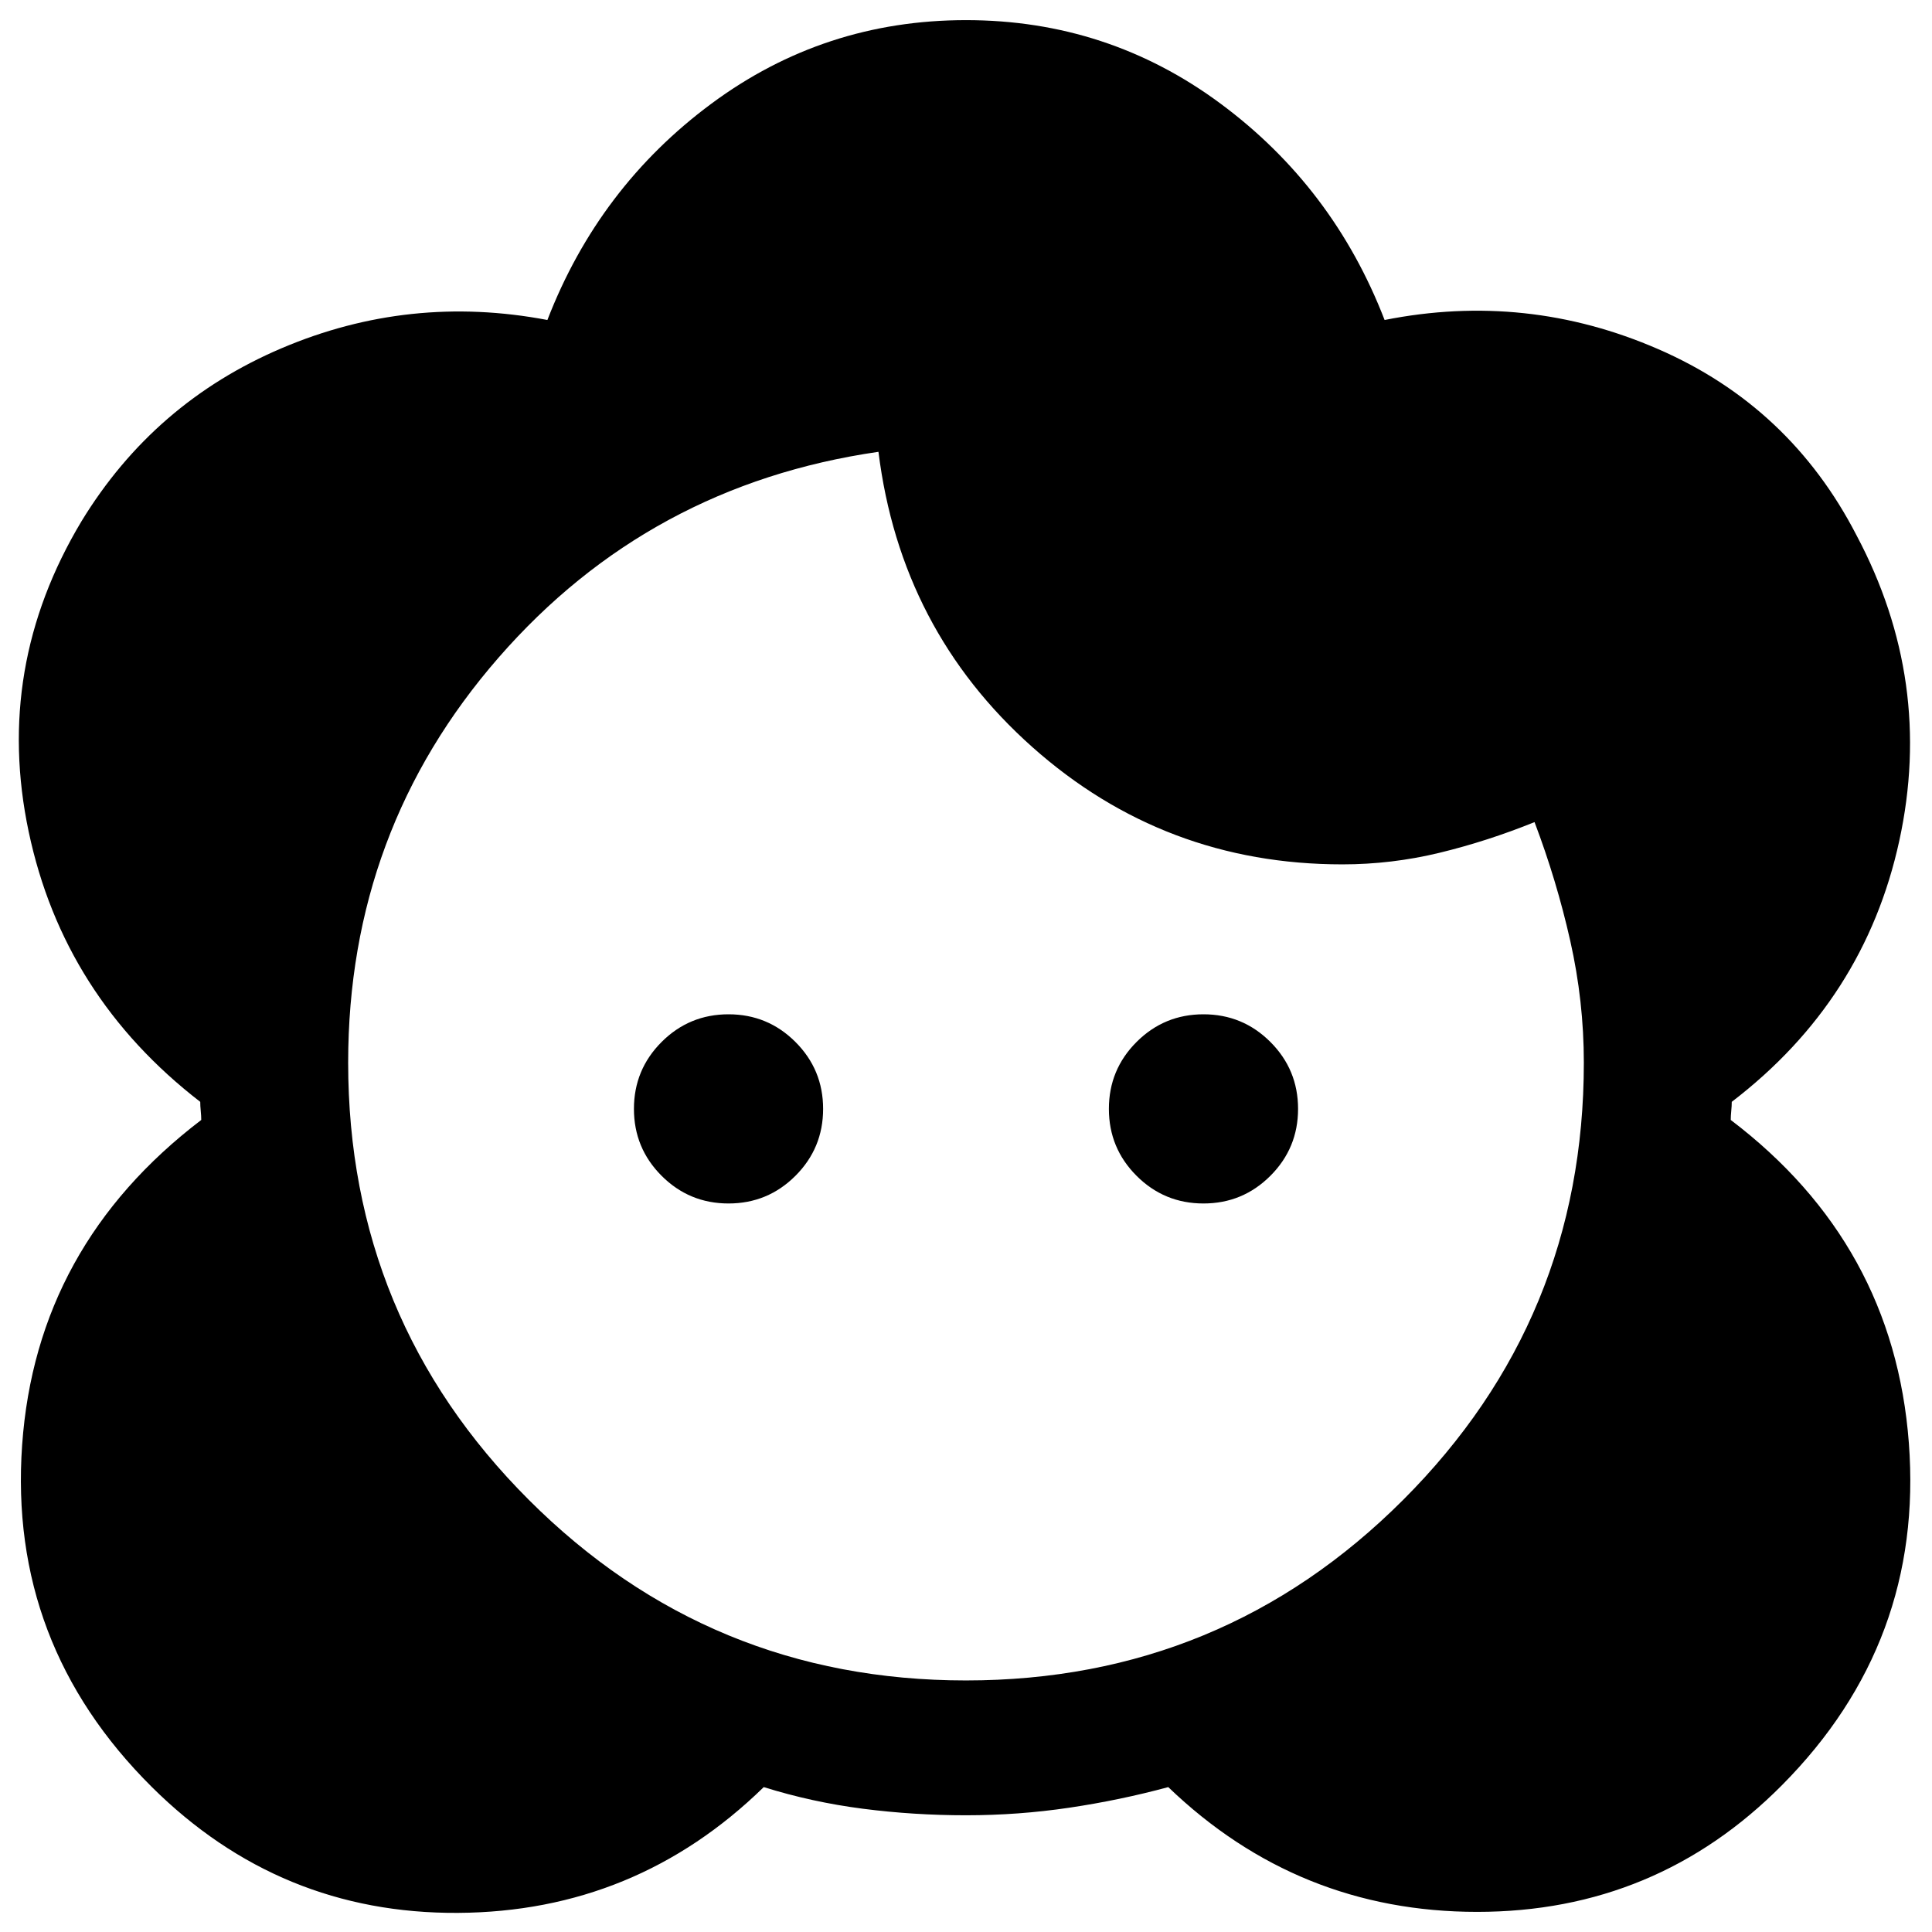 <svg xmlns="http://www.w3.org/2000/svg" height="20" viewBox="0 -960 960 960" width="20"><path d="M480-58q-26 0-51.25-3.25T379.5-72Q316-10 227.5-9.5T75.5-72Q4-143 11-242t89-161.5q0-2-.25-4.5t-.25-4.5q-68-52.5-85.25-134.25T40.5-701q36-59 99.5-86t132-14q25.5-66 81.5-107.5T480-950q70.5 0 126.5 41.5T688-801q70.5-14 136 14.5t98.5 92.5q38.5 72.5 21.25 151.75T860.5-412.5q0 2-.25 4.5t-.25 4.5Q941-342 948.5-243t-63 170Q823-10 734-10T580.5-72q-24 6.5-49.25 10.25T480-58Zm0-67q127.5 0 217.25-89.75T787-432q0-30.5-6.75-60.5t-17.75-59q-23.5 9.5-47.25 15.25T667-530.5q-88.5 0-154-58.25T436.5-735.5q-114 16.5-188.75 102.25T173-432q0 127.5 89.75 217.25T480-125ZM362-362q-19.5 0-33.25-13.75T315-409q0-19.5 13.75-33.25T362-456q19.5 0 33.25 13.75T409-409q0 19.5-13.75 33.25T362-362Zm236 0q-19.5 0-33.25-13.75T551-409q0-19.5 13.75-33.25T598-456q19.5 0 33.25 13.75T645-409q0 19.5-13.75 33.25T598-362Z"/></svg>